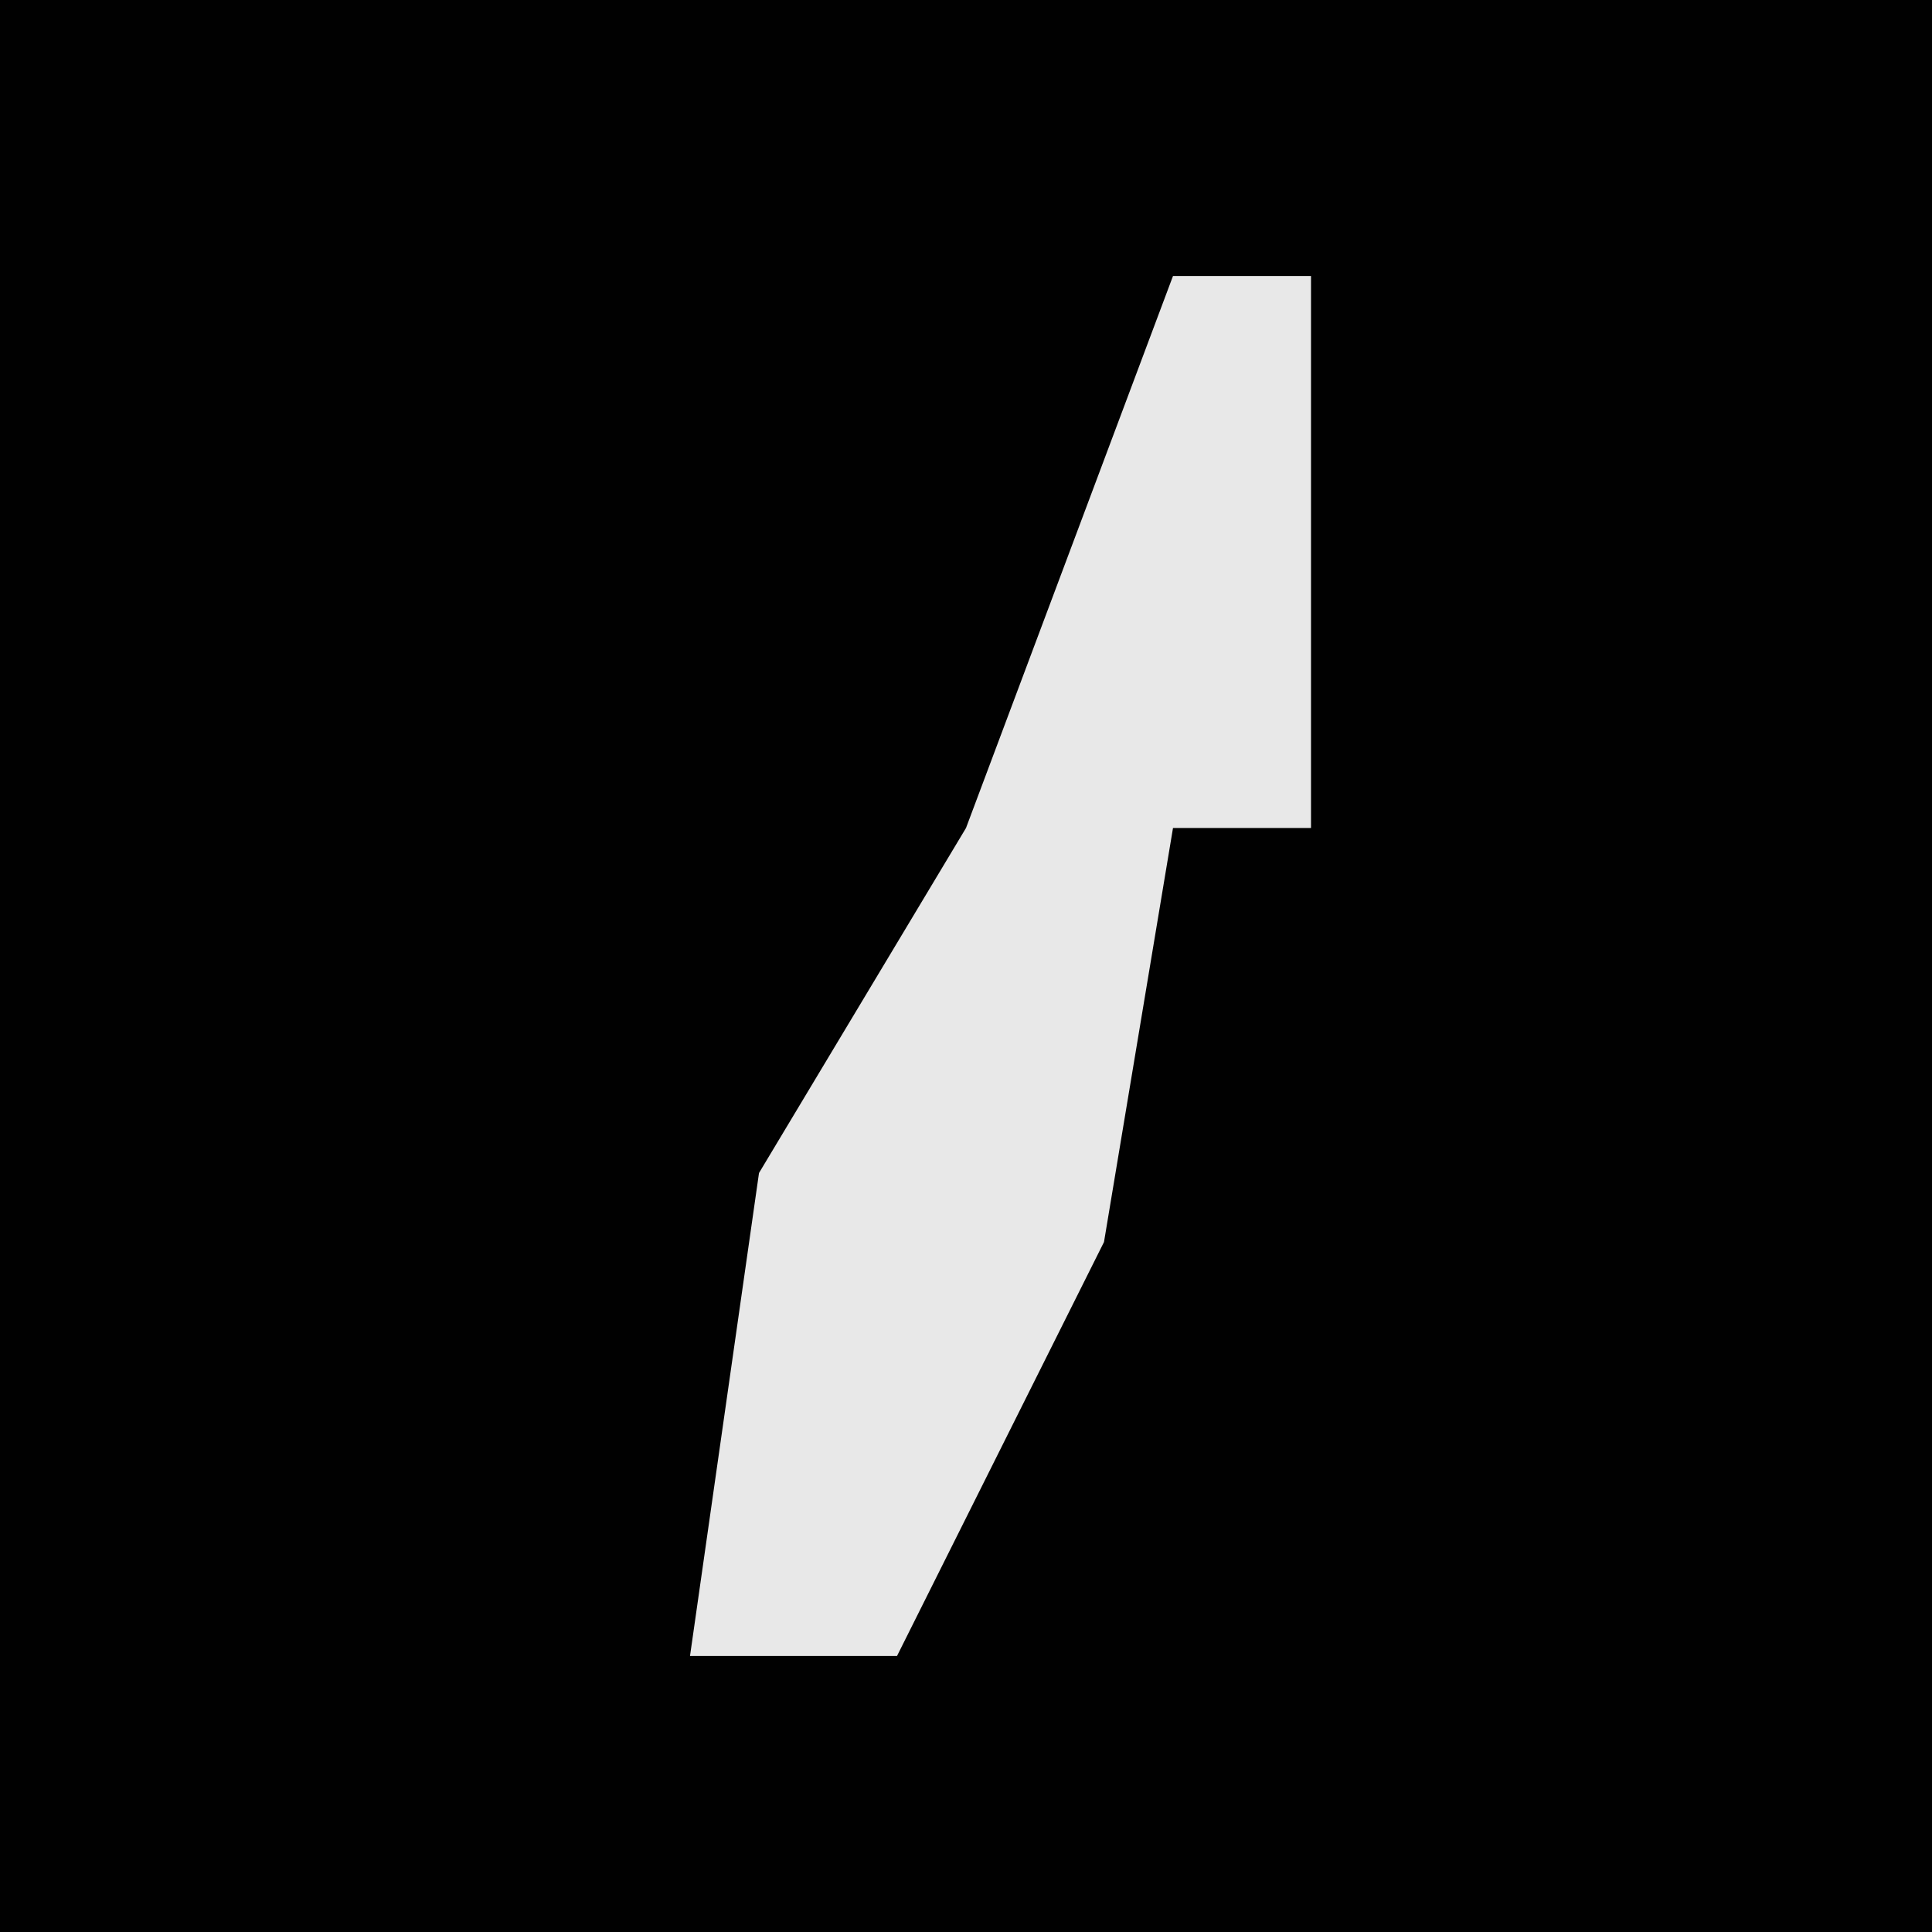 <?xml version="1.0" encoding="UTF-8"?>
<svg version="1.1" xmlns="http://www.w3.org/2000/svg" width="28" height="28">
<path d="M0,0 L28,0 L28,28 L0,28 Z " fill="#010101" transform="translate(0,0)"/>
<path d="M0,0 L2,0 L2,8 L0,8 L-1,14 L-4,20 L-7,20 L-6,13 L-3,8 Z " fill="#E8E8E8" transform="translate(17,4)"/>
</svg>
